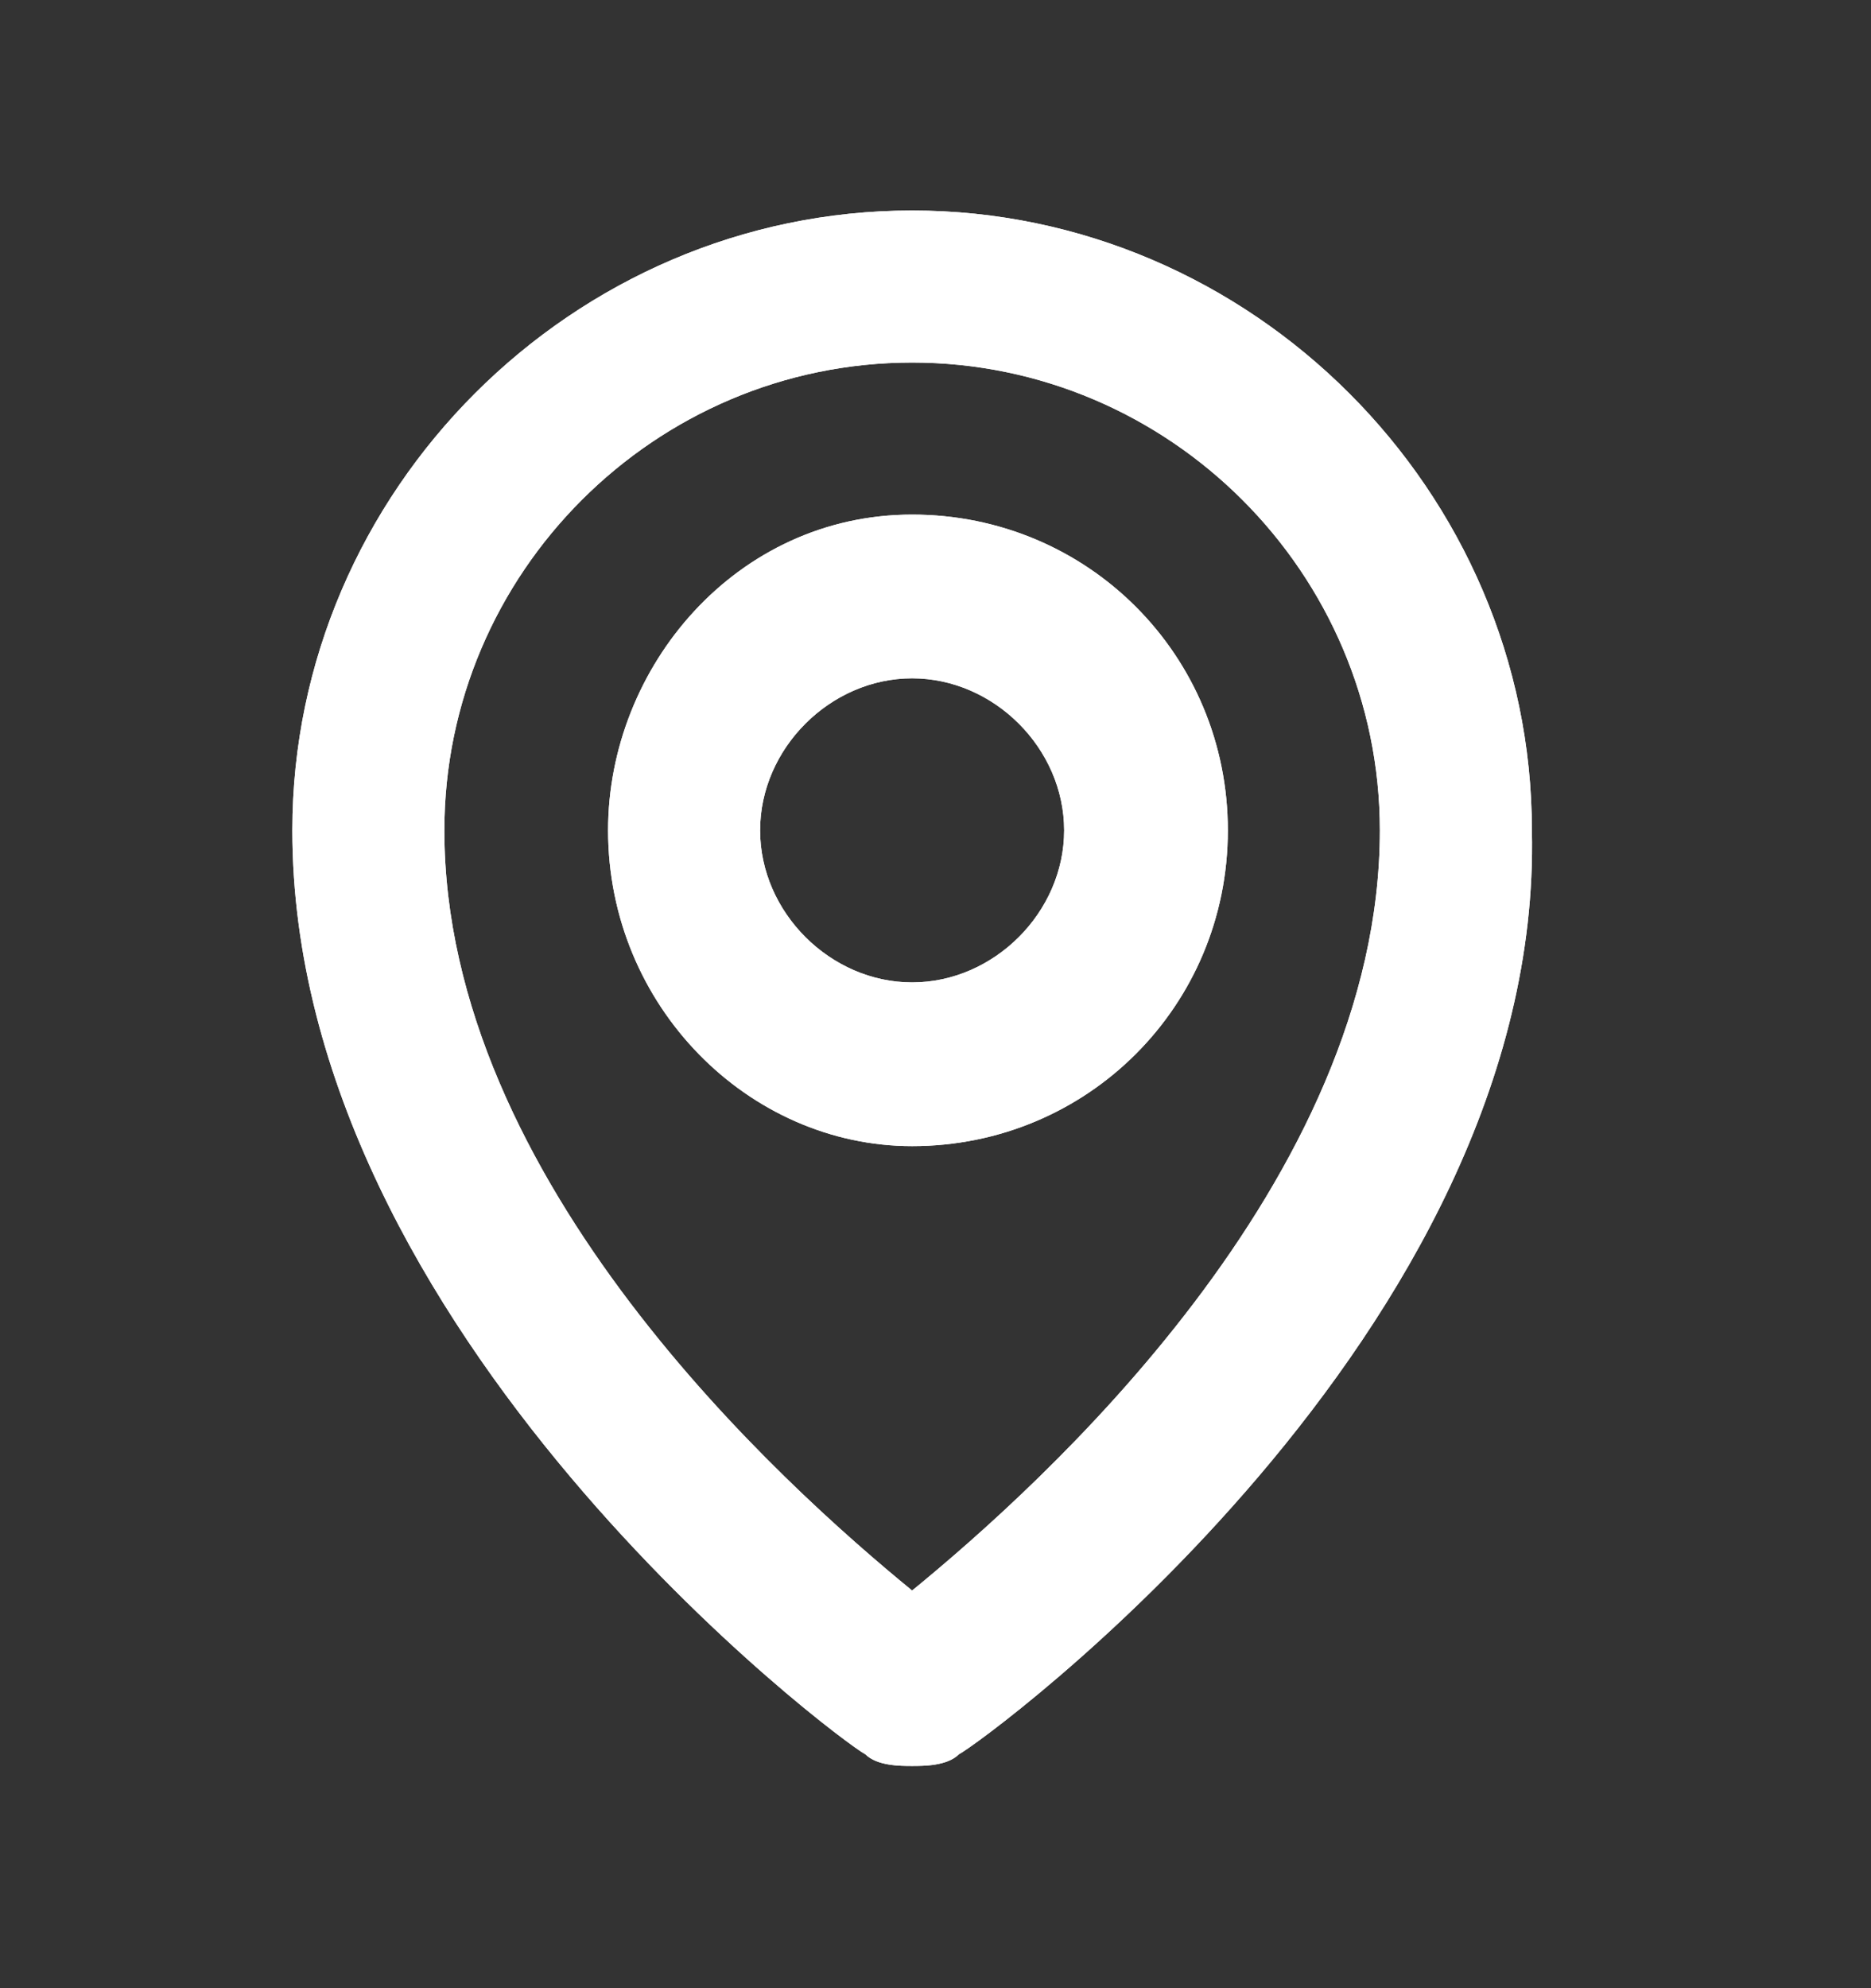 <?xml version="1.0" encoding="utf-8"?>
<!-- Generator: Adobe Illustrator 24.0.3, SVG Export Plug-In . SVG Version: 6.00 Build 0)  -->
<svg version="1.1" xmlns="http://www.w3.org/2000/svg" xmlns:xlink="http://www.w3.org/1999/xlink" x="0px" y="0px"
	 viewBox="0 0 16 17" style="enable-background:new 0 0 16 17;" xml:space="preserve">
<rect x="0" y="0" width="16" height="17" fill="#333333" stroke="none"/>
<style type="text/css">
	.st0{display:none;}
	.st1{display:inline;fill:#D0BC7A;}
	.st2{fill:#FFFFFF;}
</style>
<g id="Layer_1" class="st0">
	<path class="st1" d="M5.8,7.4c0.7,1.3,1.8,2.3,3.1,3.1l0.7-1C9.7,9.4,9.8,9.3,10,9.3c0.2,0,0.4,0,0.5,0.1c1.1,0.6,2.3,1,3.6,1.1
		c0.2,0,0.4,0.1,0.5,0.2c0.1,0.1,0.2,0.3,0.2,0.5v3.5c0,0.2-0.1,0.4-0.2,0.5c-0.1,0.1-0.3,0.2-0.5,0.3c-0.4,0-0.8,0.1-1.2,0.1
		c-6.7,0-12.1-5.4-12.1-12.1c0-0.4,0-0.8,0.1-1.2C0.9,2,1,1.8,1.1,1.7c0.1-0.1,0.3-0.2,0.5-0.2h3.5c0.2,0,0.4,0.1,0.5,0.2
		C5.8,1.8,5.9,2,5.9,2.2C6,3.4,6.4,4.7,7,5.8c0.1,0.2,0.1,0.4,0.1,0.5c0,0.2-0.2,0.3-0.3,0.5L5.8,7.4z M3.8,6.9l1.5-1.1
		C4.9,5,4.6,4,4.4,3H2.4c0,0.1,0,0.3,0,0.4c0,5.8,4.7,10.5,10.5,10.5c0.1,0,0.3,0,0.4,0v-2.1c-1-0.1-1.9-0.4-2.9-0.9l-1.1,1.5
		c-0.4-0.2-0.8-0.4-1.2-0.6l0,0C6.6,11,5.3,9.7,4.4,8.2l0,0C4.2,7.8,4,7.4,3.8,6.9z"/>
</g>
<g id="Layer_2" class="st0">
	<path class="st1" d="M1.8,2.5h12c0.2,0,0.3,0.1,0.5,0.2c0.1,0.1,0.2,0.3,0.2,0.5v10.7c0,0.2-0.1,0.3-0.2,0.5
		c-0.1,0.1-0.3,0.2-0.5,0.2h-12c-0.2,0-0.3-0.1-0.5-0.2c-0.1-0.1-0.2-0.3-0.2-0.5V3.1c0-0.2,0.1-0.3,0.2-0.5
		C1.5,2.5,1.7,2.5,1.8,2.5z M13.2,5.3L7.9,10L2.5,5.3v7.9h10.7V5.3z M2.8,3.8l5,4.4l5-4.4H2.8z"/>
</g>
<g id="Layer_3" class="st0">
	<path class="st1" d="M7.8,1.5c-3.9,0-7,3.1-7,7s3.1,7,7,7s7-3.1,7-7S11.7,1.5,7.8,1.5z M7.8,14.1c-3.1,0-5.6-2.5-5.6-5.6
		s2.5-5.6,5.6-5.6s5.6,2.5,5.6,5.6S10.9,14.1,7.8,14.1z"/>
	<path class="st1" d="M8,5.3H6.7v3.4l2.1,2.1l0.9-0.9L8,8.2V5.3z"/>
</g>
<g id="Layer_4">
	<path class="st2" d="M7.8,9.8c1.5,0,2.7-1.2,2.7-2.7c0-1.5-1.2-2.7-2.7-2.7S5.2,5.7,5.2,7.1C5.2,8.6,6.4,9.8,7.8,9.8z M7.8,5.8
		c0.7,0,1.3,0.6,1.3,1.3c0,0.7-0.6,1.3-1.3,1.3c-0.7,0-1.3-0.6-1.3-1.3C6.5,6.4,7.1,5.8,7.8,5.8z"/>
	<path class="st2" d="M7.4,15c0.1,0.1,0.3,0.1,0.4,0.1c0.1,0,0.3,0,0.4-0.1c0.2-0.1,5-3.6,4.9-7.9c0-2.9-2.4-5.3-5.3-5.3
		c-2.9,0-5.3,2.4-5.3,5.3C2.5,11.4,7.2,14.9,7.4,15z M7.8,3.1c2.2,0,4,1.8,4,4c0,3-2.9,5.6-4,6.5c-1.1-0.9-4-3.5-4-6.5
		C3.8,4.9,5.6,3.1,7.8,3.1z"/>
	<path class="st2" d="M7.8,9.8c1.5,0,2.7-1.2,2.7-2.7c0-1.5-1.2-2.7-2.7-2.7S5.2,5.7,5.2,7.1C5.2,8.6,6.4,9.8,7.8,9.8z M7.8,5.8
		c0.7,0,1.3,0.6,1.3,1.3c0,0.7-0.6,1.3-1.3,1.3c-0.7,0-1.3-0.6-1.3-1.3C6.5,6.4,7.1,5.8,7.8,5.8z"/>
	<path class="st2" d="M7.4,15c0.1,0.1,0.3,0.1,0.4,0.1c0.1,0,0.3,0,0.4-0.1c0.2-0.1,5-3.6,4.9-7.9c0-2.9-2.4-5.3-5.3-5.3
		c-2.9,0-5.3,2.4-5.3,5.3C2.5,11.4,7.2,14.9,7.4,15z M7.8,3.1c2.2,0,4,1.8,4,4c0,3-2.9,5.6-4,6.5c-1.1-0.9-4-3.5-4-6.5
		C3.8,4.9,5.6,3.1,7.8,3.1z"/>
</g>
</svg>
